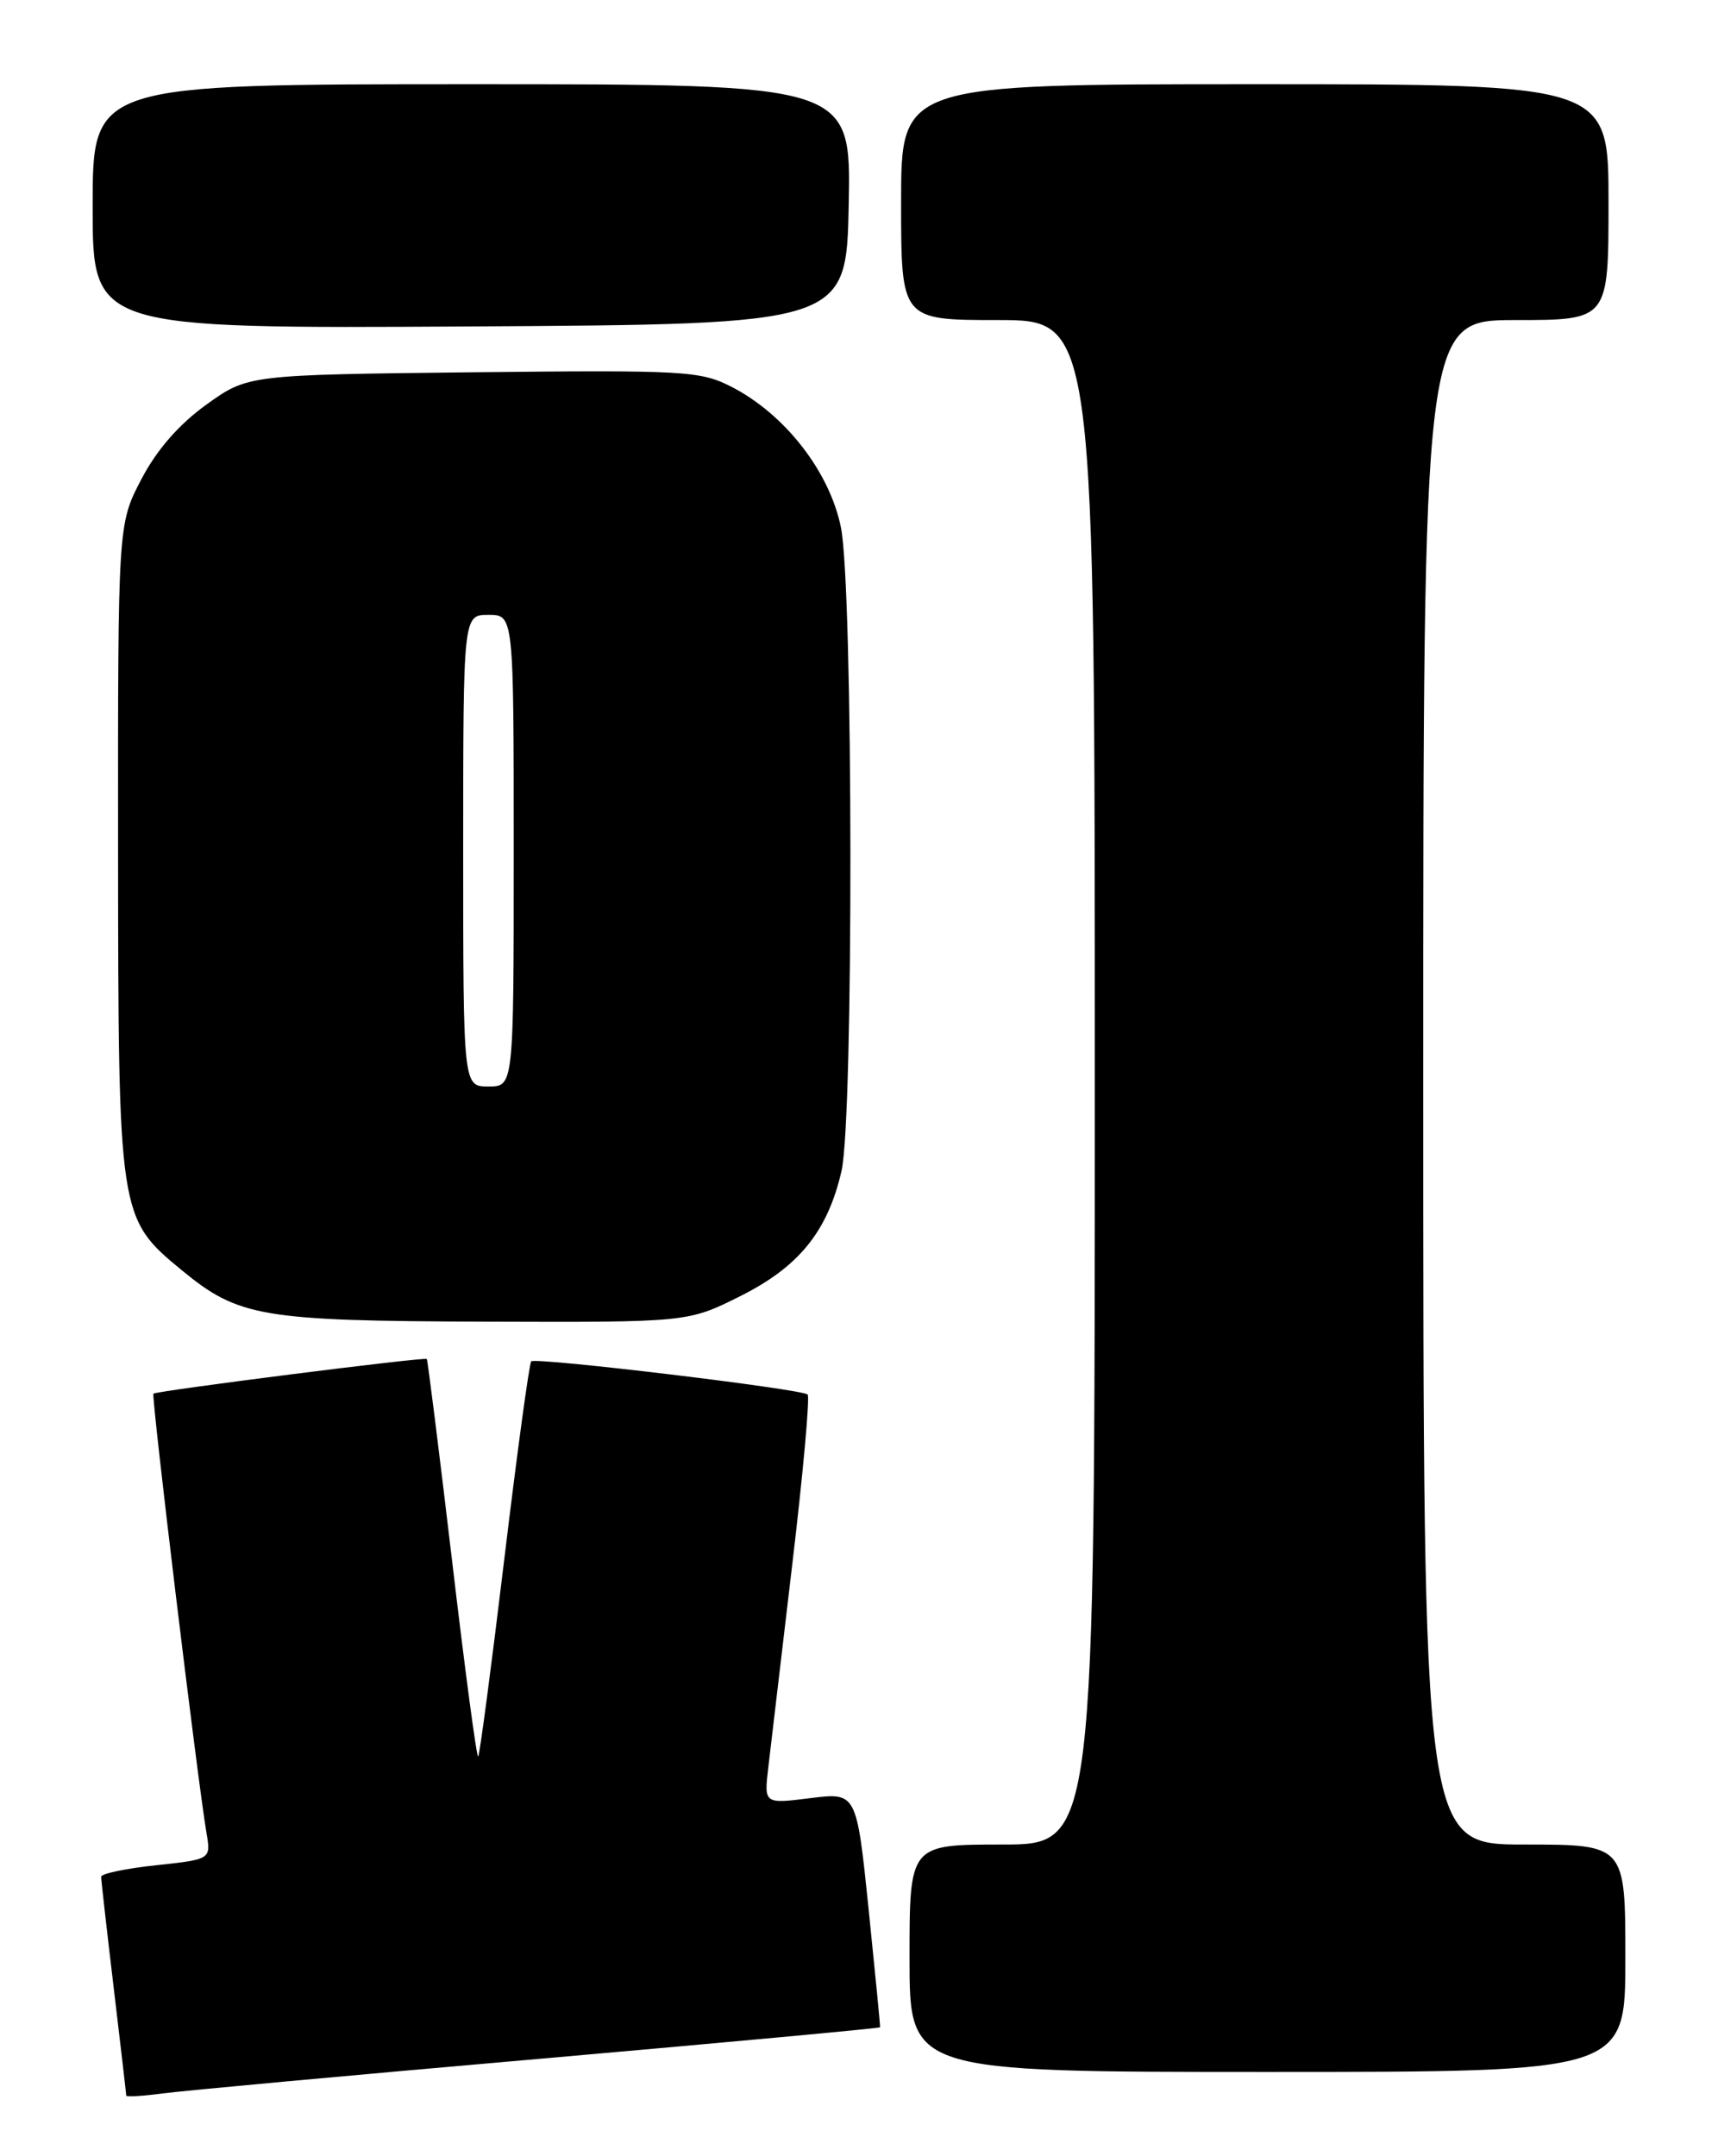 <?xml version="1.0" encoding="UTF-8" standalone="no"?>
<!DOCTYPE svg PUBLIC "-//W3C//DTD SVG 1.1//EN" "http://www.w3.org/Graphics/SVG/1.1/DTD/svg11.dtd" >
<svg xmlns="http://www.w3.org/2000/svg" xmlns:xlink="http://www.w3.org/1999/xlink" version="1.1" viewBox="0 0 204 256">
 <g >
 <path fill="currentColor"
d=" M 63.97 244.45 C 86.22 242.50 104.46 240.81 104.50 240.70 C 104.54 240.59 103.92 234.27 103.14 226.65 C 101.71 212.81 101.71 212.81 96.22 213.49 C 90.72 214.18 90.72 214.18 91.23 209.84 C 91.51 207.45 92.79 196.63 94.07 185.79 C 95.36 174.94 96.18 165.85 95.90 165.57 C 95.25 164.92 63.64 161.13 63.08 161.63 C 62.85 161.84 61.41 172.41 59.88 185.12 C 58.35 197.83 56.96 208.38 56.78 208.55 C 56.60 208.73 55.20 198.22 53.67 185.21 C 52.13 172.19 50.78 161.45 50.68 161.35 C 50.42 161.09 18.58 165.13 18.22 165.47 C 17.94 165.73 23.45 211.32 24.52 217.63 C 25.05 220.76 25.05 220.76 18.52 221.46 C 14.94 221.84 12.00 222.46 12.01 222.83 C 12.01 223.20 12.68 229.12 13.50 236.00 C 14.32 242.88 14.99 248.64 14.99 248.81 C 15.00 248.98 16.91 248.87 19.25 248.56 C 21.59 248.24 41.71 246.39 63.97 244.45 Z  M 193.00 232.50 C 193.00 219.00 193.00 219.00 181.00 219.00 C 169.00 219.00 169.00 219.00 169.00 128.50 C 169.00 38.00 169.00 38.00 180.00 38.00 C 191.00 38.00 191.00 38.00 191.00 24.00 C 191.00 10.00 191.00 10.00 149.00 10.00 C 107.00 10.00 107.00 10.00 107.00 24.00 C 107.00 38.00 107.00 38.00 118.50 38.00 C 130.00 38.00 130.00 38.00 130.00 128.50 C 130.00 219.00 130.00 219.00 119.00 219.00 C 108.00 219.00 108.00 219.00 108.00 232.50 C 108.00 246.00 108.00 246.00 150.50 246.00 C 193.00 246.00 193.00 246.00 193.00 232.50 Z  M 87.90 153.89 C 94.88 150.40 98.29 146.18 99.93 139.00 C 101.37 132.67 101.31 69.89 99.86 62.65 C 98.53 56.01 93.19 49.16 86.83 45.91 C 83.14 44.03 81.27 43.93 56.17 44.20 C 29.43 44.50 29.43 44.50 24.49 48.05 C 21.24 50.39 18.61 53.41 16.78 56.91 C 14.00 62.23 14.00 62.23 14.02 100.86 C 14.05 144.39 14.08 144.63 21.58 150.81 C 28.33 156.37 31.05 156.83 57.59 156.92 C 81.68 157.00 81.68 157.00 87.90 153.89 Z  M 100.78 24.25 C 101.05 10.00 101.05 10.00 56.03 10.00 C 11.00 10.00 11.00 10.00 11.00 24.51 C 11.00 39.02 11.00 39.02 55.75 38.76 C 100.50 38.50 100.50 38.50 100.78 24.25 Z  M 55.00 101.00 C 55.00 73.00 55.00 73.00 58.00 73.00 C 61.00 73.00 61.00 73.00 61.00 101.00 C 61.00 129.00 61.00 129.00 58.00 129.00 C 55.00 129.00 55.00 129.00 55.00 101.00 Z "/>
</g>
</svg>